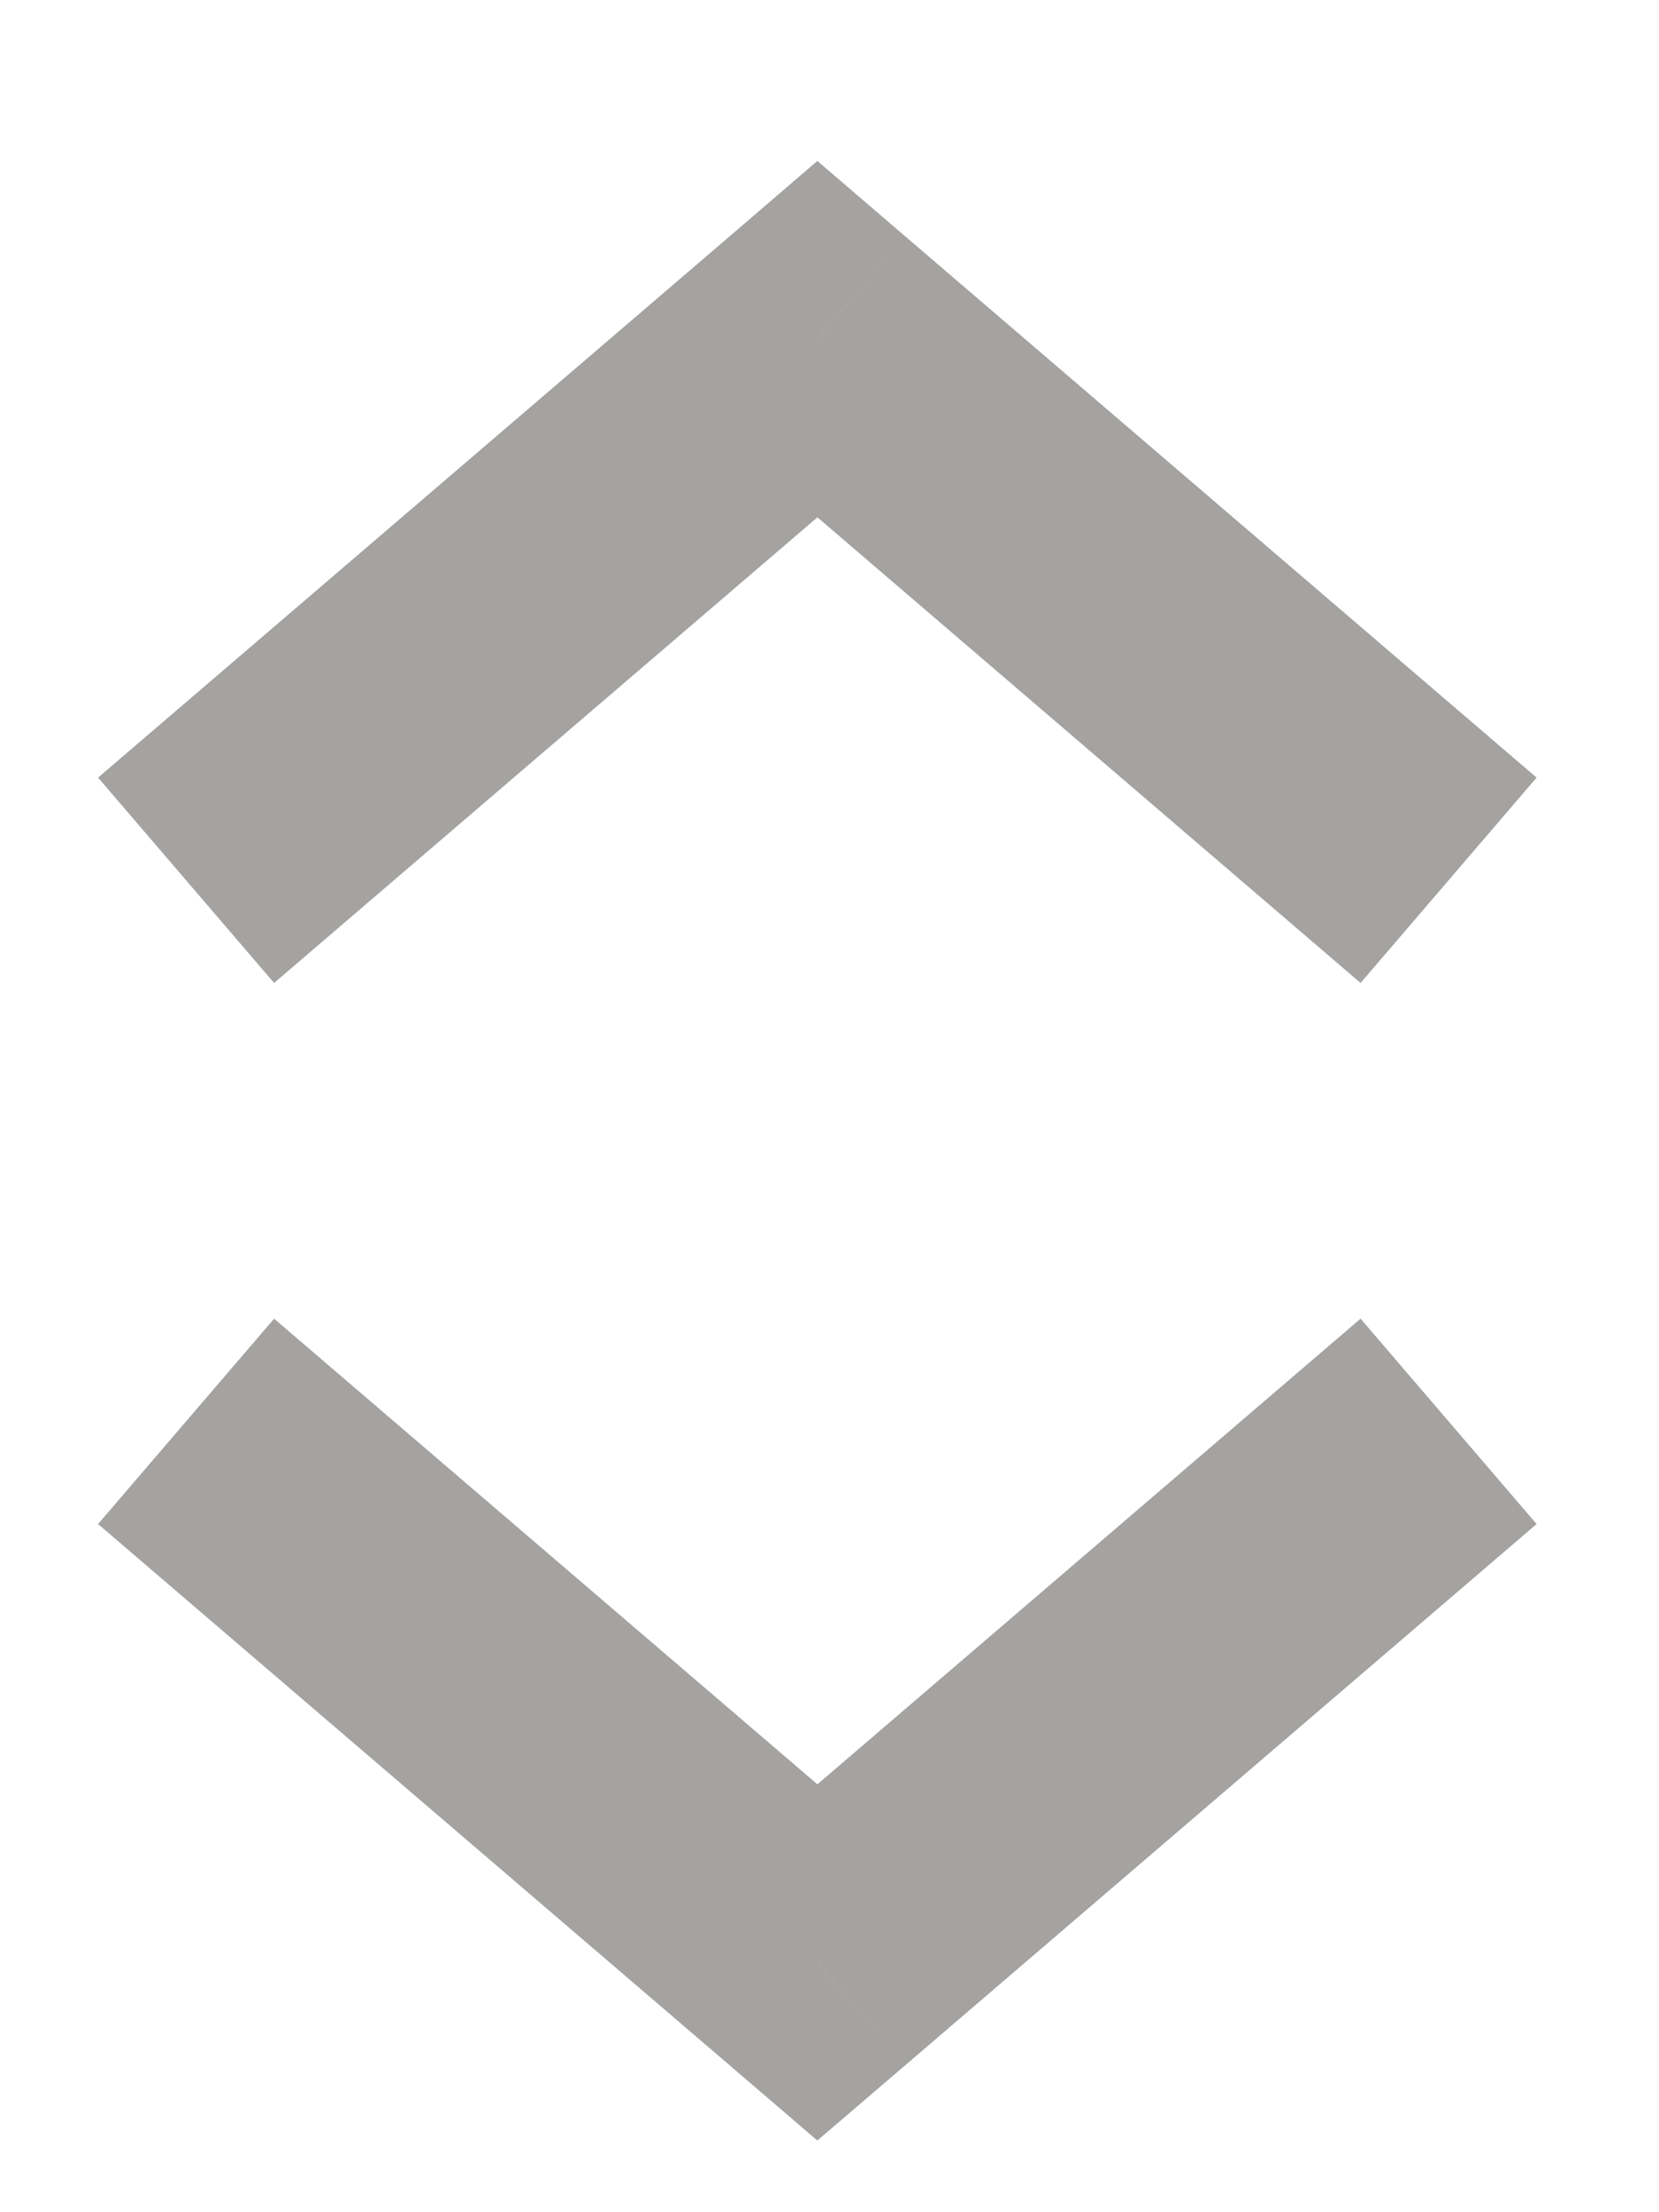 <svg width="9" height="12" viewBox="0 0 9 12" fill="none" xmlns="http://www.w3.org/2000/svg">
<path d="M4.434 1.84L4.912 1.283L4.434 0.873L3.957 1.283L4.434 1.84ZM4.434 10.645L3.957 11.202L4.434 11.611L4.912 11.202L4.434 10.645ZM1.487 5.332L4.912 2.397L3.957 1.283L0.532 4.218L1.487 5.332ZM3.957 2.397L7.381 5.332L8.336 4.218L4.912 1.283L3.957 2.397ZM0.532 8.267L3.957 11.202L4.912 10.088L1.487 7.153L0.532 8.267ZM4.912 11.202L8.336 8.267L7.381 7.153L3.957 10.088L4.912 11.202Z" fill="#37352F" fill-opacity="0.45"/>
</svg>
